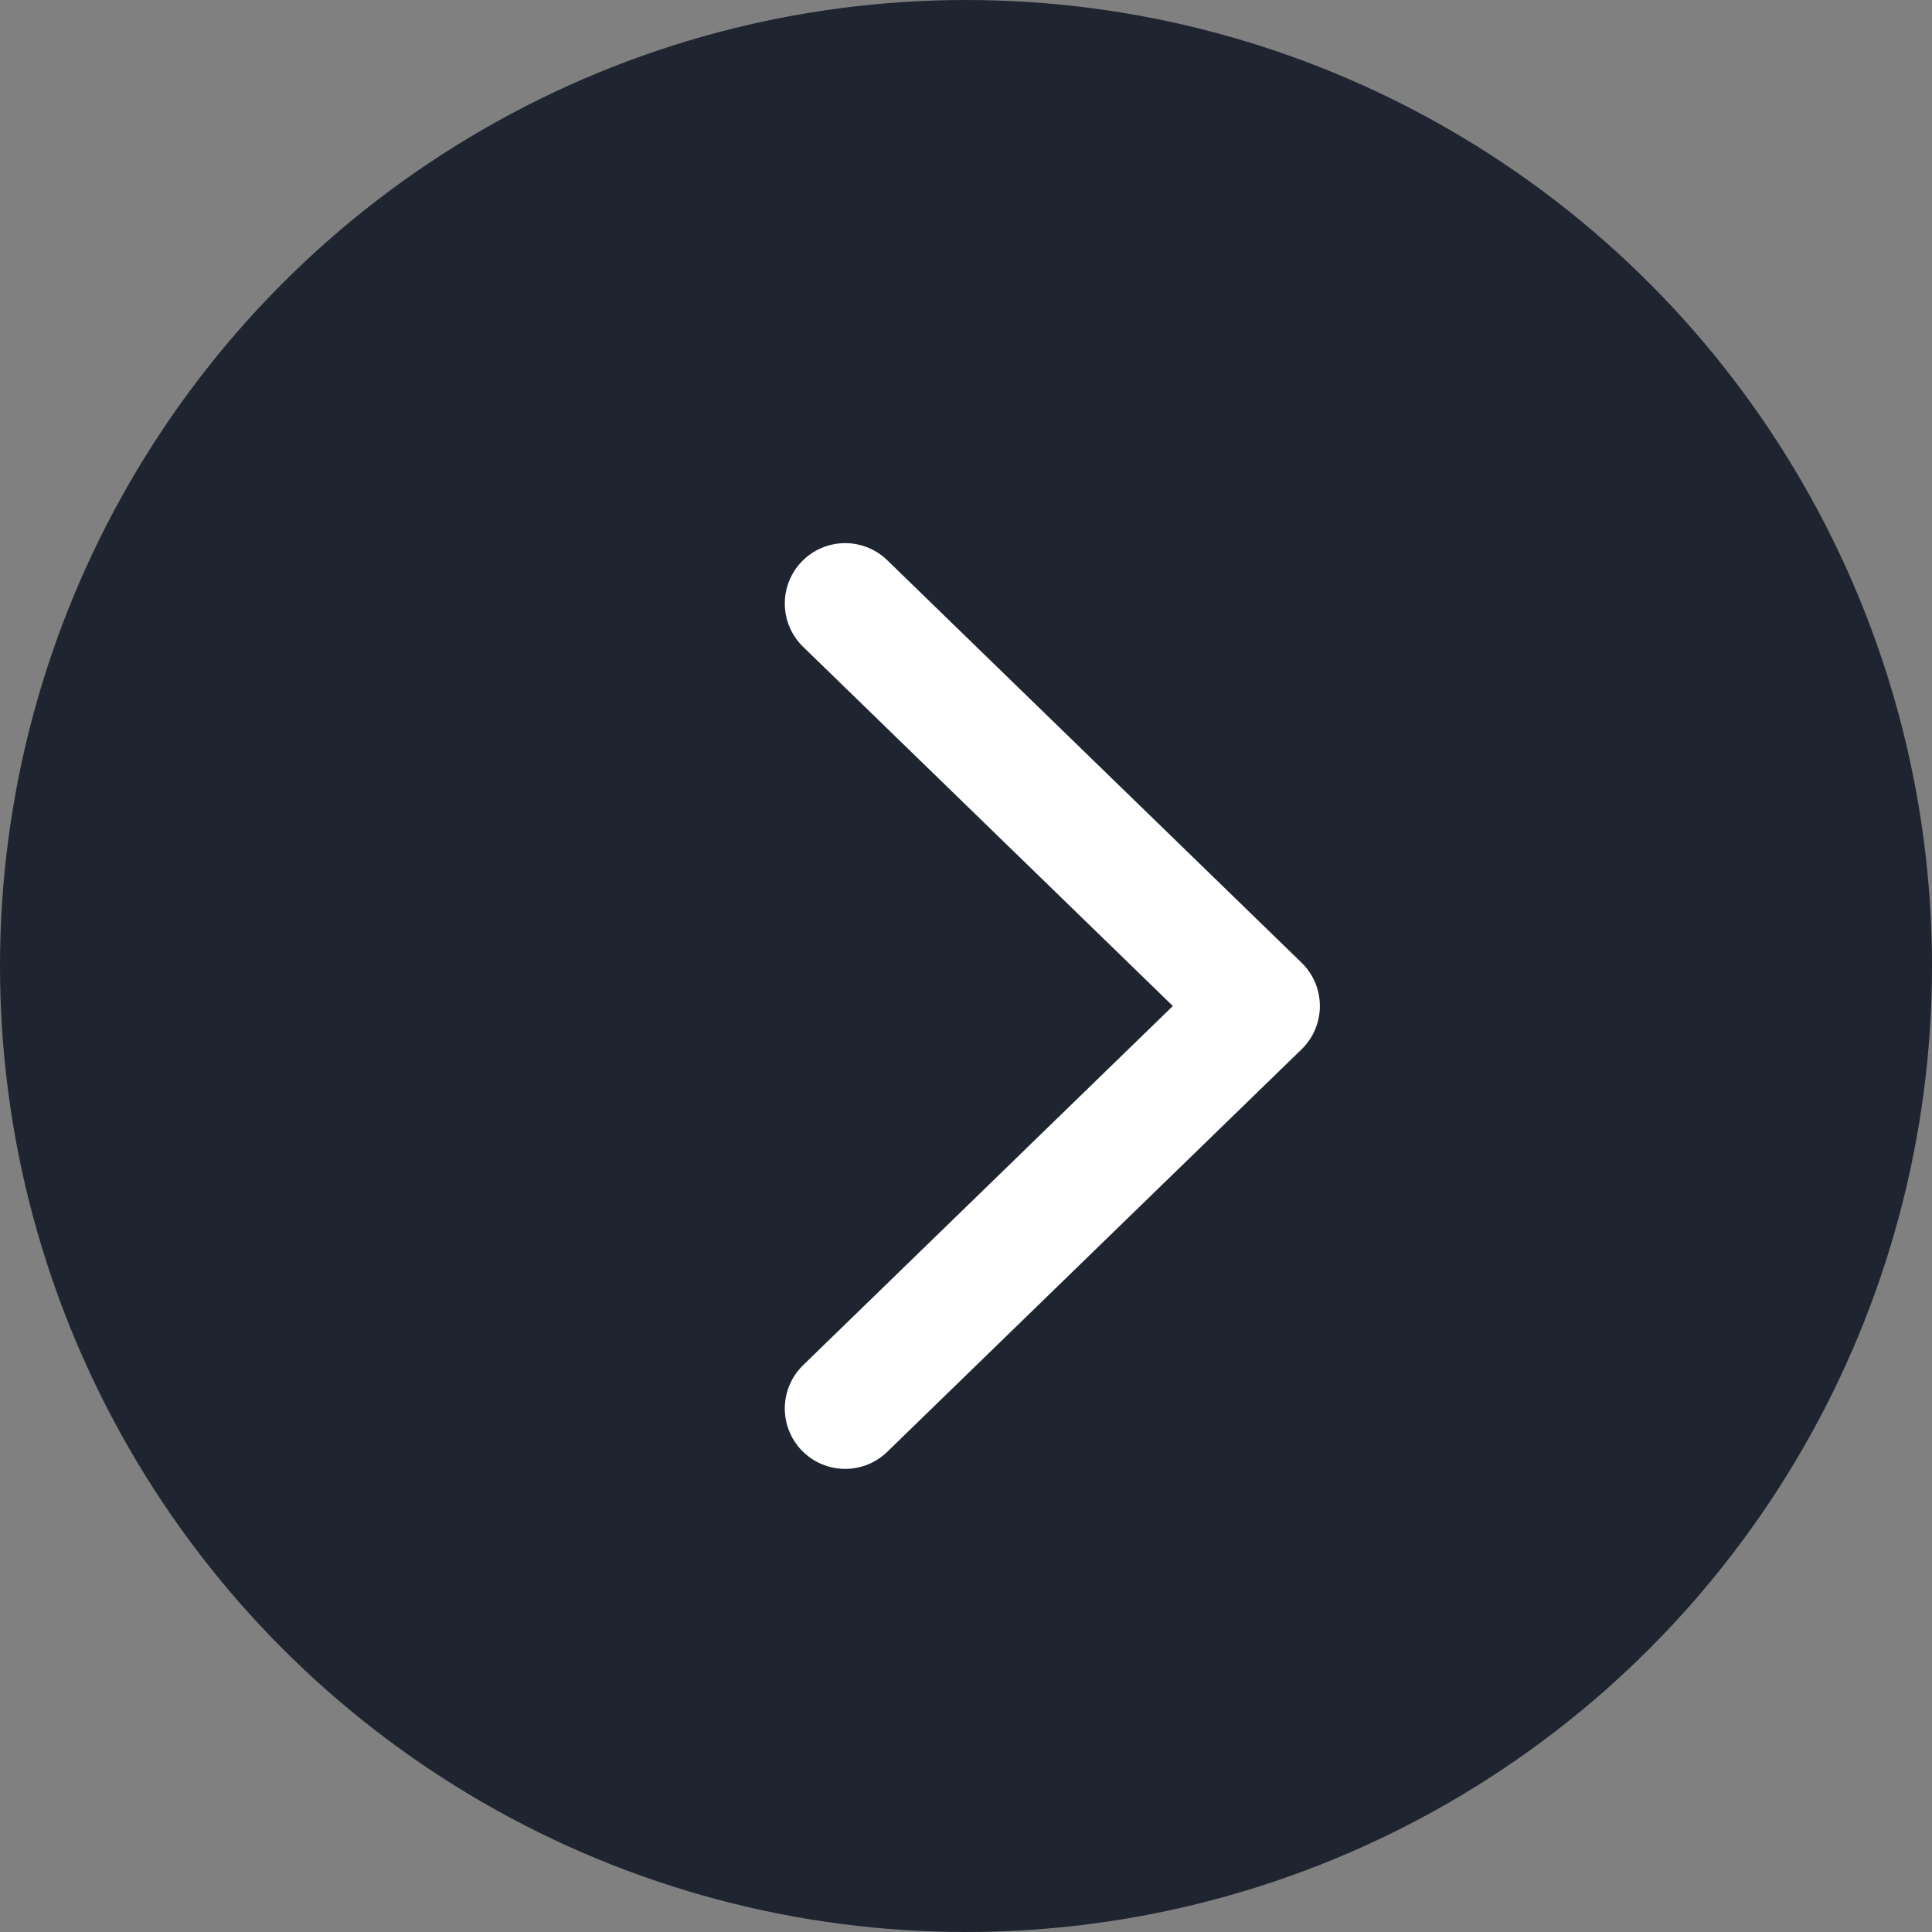 <svg xmlns="http://www.w3.org/2000/svg" width="24" height="24" viewBox="0 0 24 24">
    <rect x="0" y="0" width="24" height="24" fill="#808080" stroke="none"/>
    <g transform="translate(-300 -878)">
        <circle data-name="타원 296" cx="12" cy="12" r="12" transform="translate(300 878)" style="fill:#1e2530"/>
        <path data-name="btn_arrow" d="m6530 1921.148 5-5.147 5 5.147" transform="rotate(90 3938.075 -1706.428)" style="fill:none;stroke:#fff;stroke-linecap:round;stroke-linejoin:round;stroke-width:1.5px"/>
    </g>
</svg>
